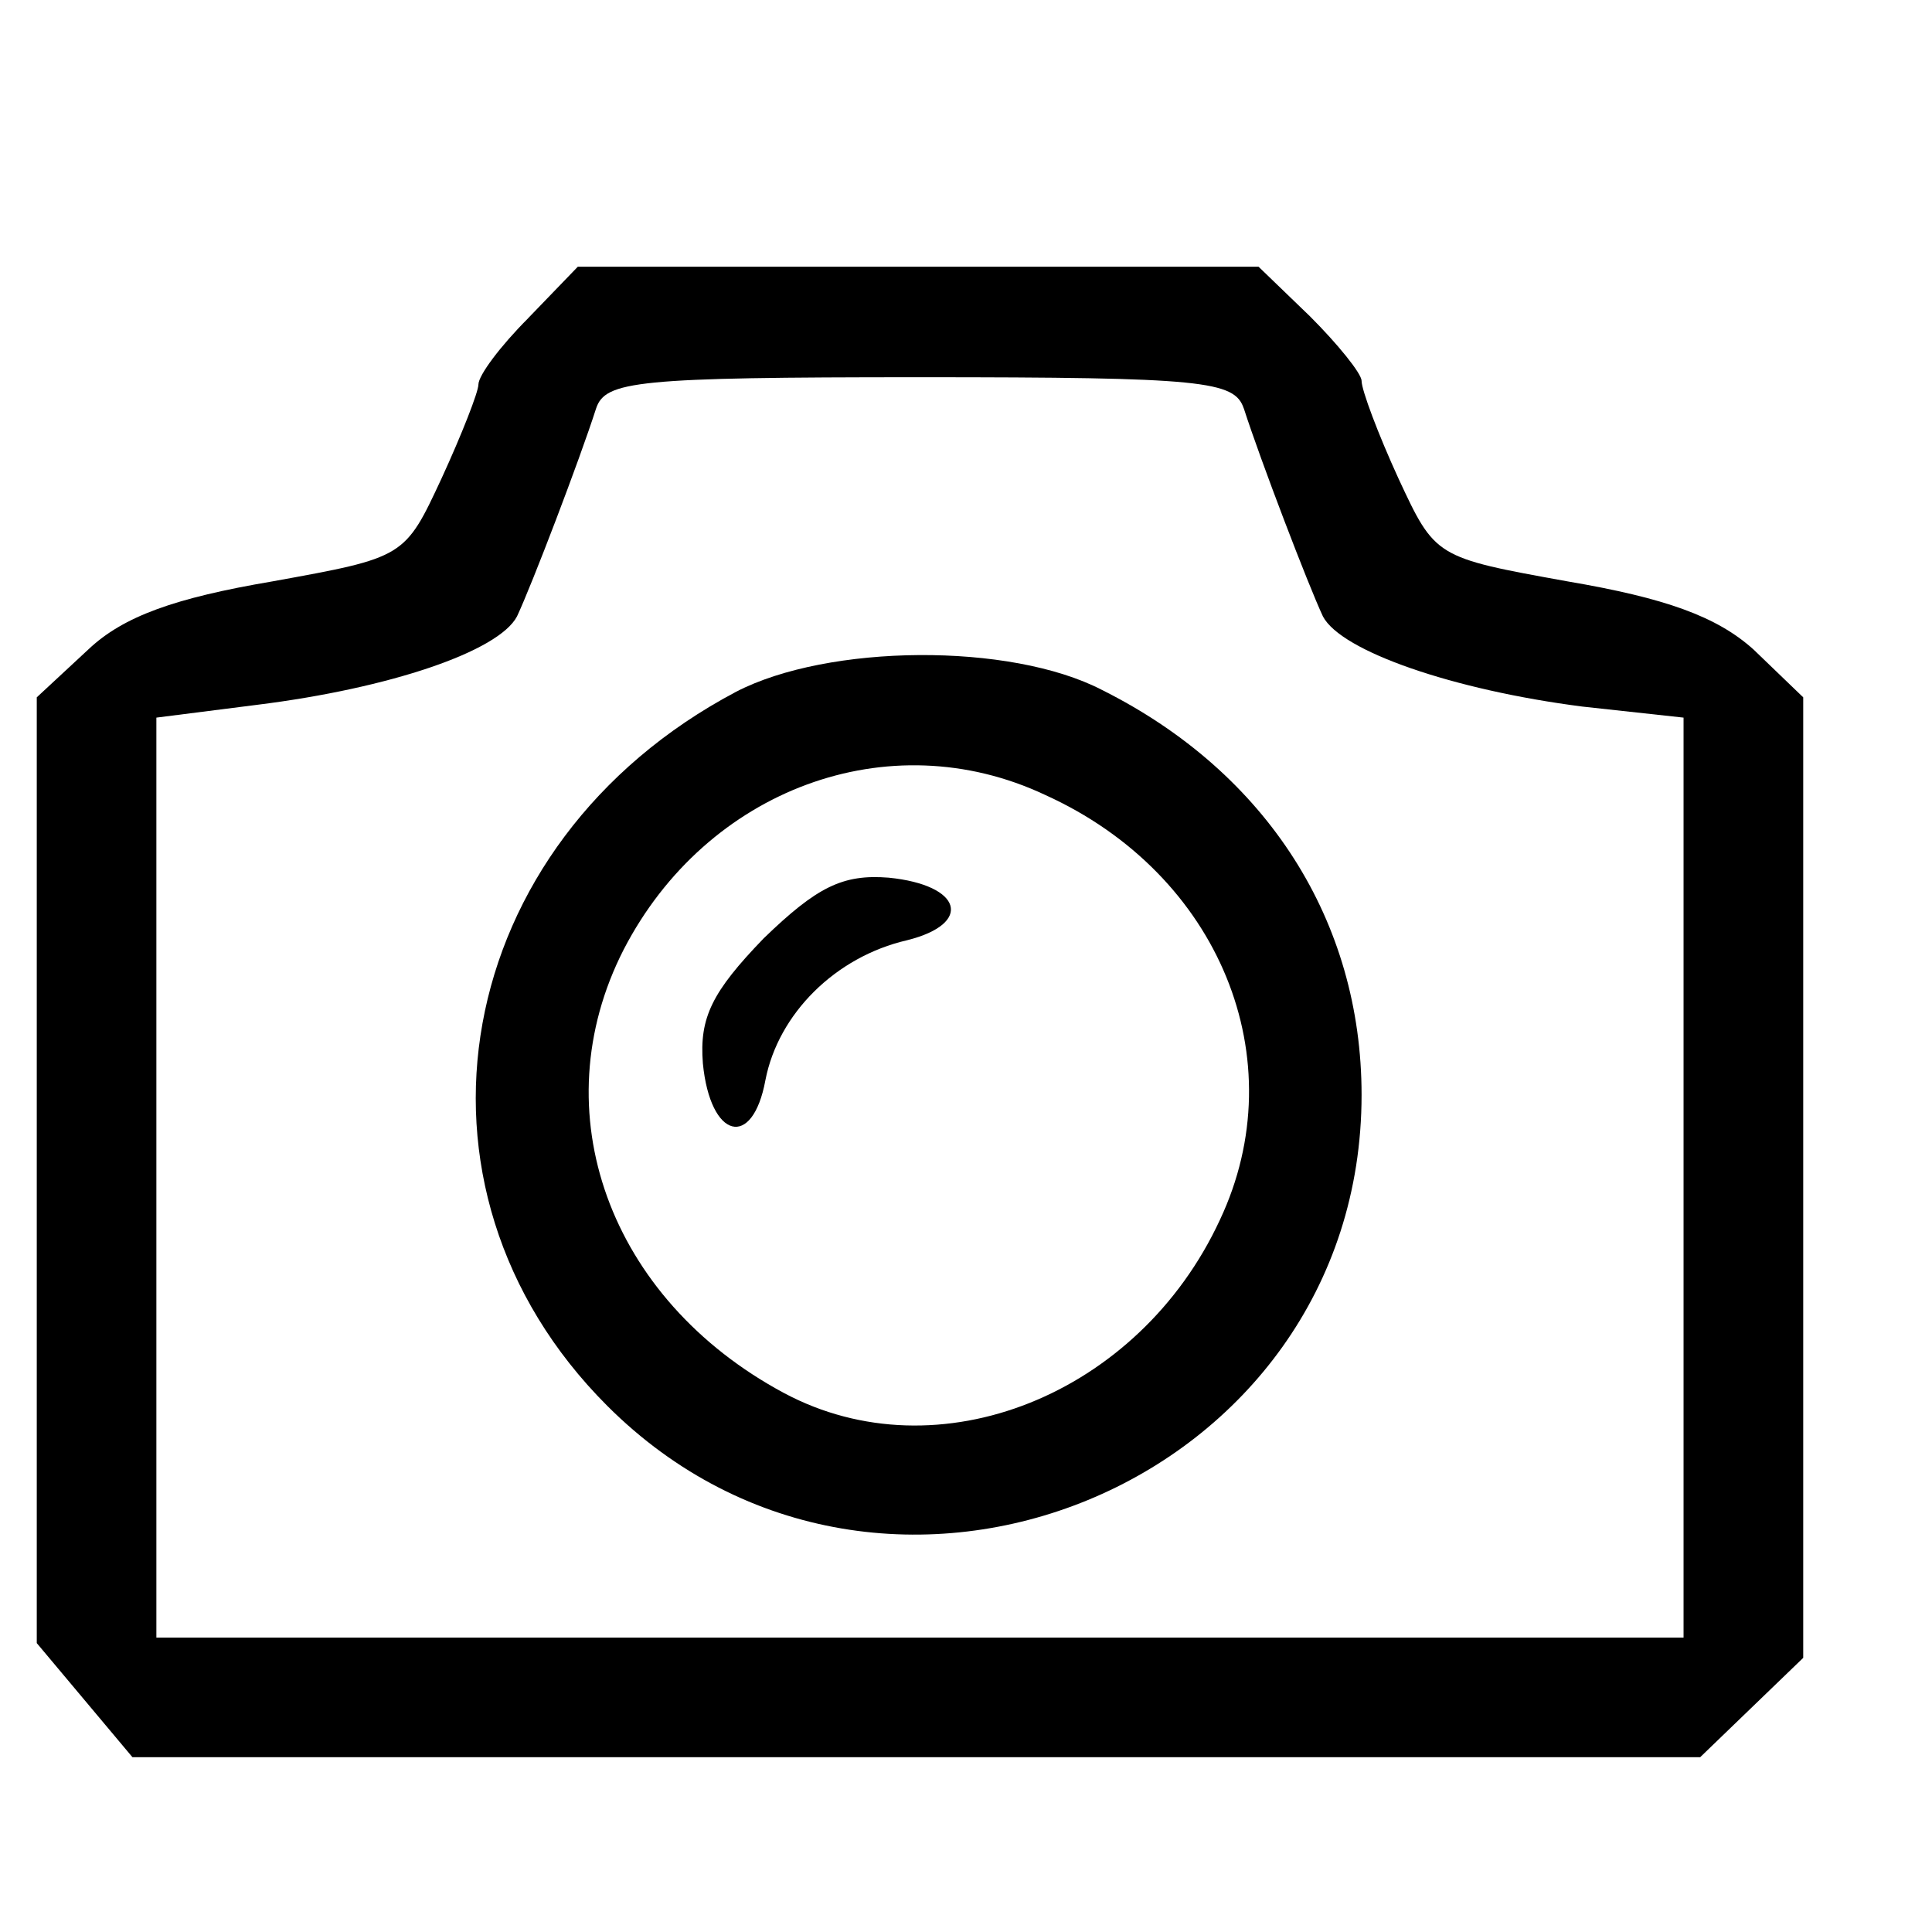 <?xml version="1.0" encoding="utf-8"?>
<!-- Generated by IcoMoon.io -->
<!DOCTYPE svg PUBLIC "-//W3C//DTD SVG 1.1//EN" "http://www.w3.org/Graphics/SVG/1.1/DTD/svg11.dtd">
<svg version="1.1" xmlns="http://www.w3.org/2000/svg" xmlns:xlink="http://www.w3.org/1999/xlink" width="32" height="32" viewBox="0 0 32 32">
<path d="M8.747 5.272c-0.457 0.457-0.823 0.945-0.823 1.097 0 0.122-0.274 0.823-0.61 1.554-0.61 1.31-0.61 1.31-2.804 1.707-1.615 0.274-2.469 0.579-3.048 1.128l-0.853 0.792v15.665l1.585 1.89h25.966l1.707-1.646v-15.909l-0.823-0.792c-0.61-0.549-1.463-0.853-3.078-1.128-2.194-0.396-2.194-0.396-2.804-1.707-0.335-0.731-0.61-1.463-0.61-1.615 0-0.122-0.396-0.61-0.853-1.067l-0.853-0.823h-11.276l-0.823 0.853zM20.602 6.766c0.274 0.853 1.067 2.926 1.31 3.444 0.305 0.579 2.164 1.219 4.297 1.493l1.676 0.183v15.238h-25.295v-15.238l1.676-0.213c2.194-0.274 3.992-0.884 4.297-1.463 0.244-0.518 1.036-2.59 1.31-3.444 0.152-0.457 0.67-0.518 5.364-0.518s5.211 0.061 5.364 0.518z"></path>
<path d="M12.19 11.459c-4.724 2.499-5.76 8.198-2.133 11.825 4.571 4.571 12.495 1.31 12.495-5.15 0-2.865-1.554-5.333-4.297-6.705-1.524-0.792-4.541-0.762-6.065 0.030zM17.31 13.166c2.895 1.31 4.145 4.389 2.895 7.040-1.341 2.895-4.663 4.236-7.223 2.865-2.895-1.554-4.023-4.663-2.651-7.345 1.371-2.651 4.389-3.779 6.979-2.56z"></path>
<path d="M12.648 15.543c-0.853 0.884-1.067 1.31-1.006 2.072 0.122 1.25 0.823 1.432 1.036 0.274 0.213-1.097 1.158-2.042 2.347-2.316 1.097-0.274 0.914-0.914-0.305-1.036-0.762-0.061-1.189 0.152-2.072 1.006z"></path>
</svg>
